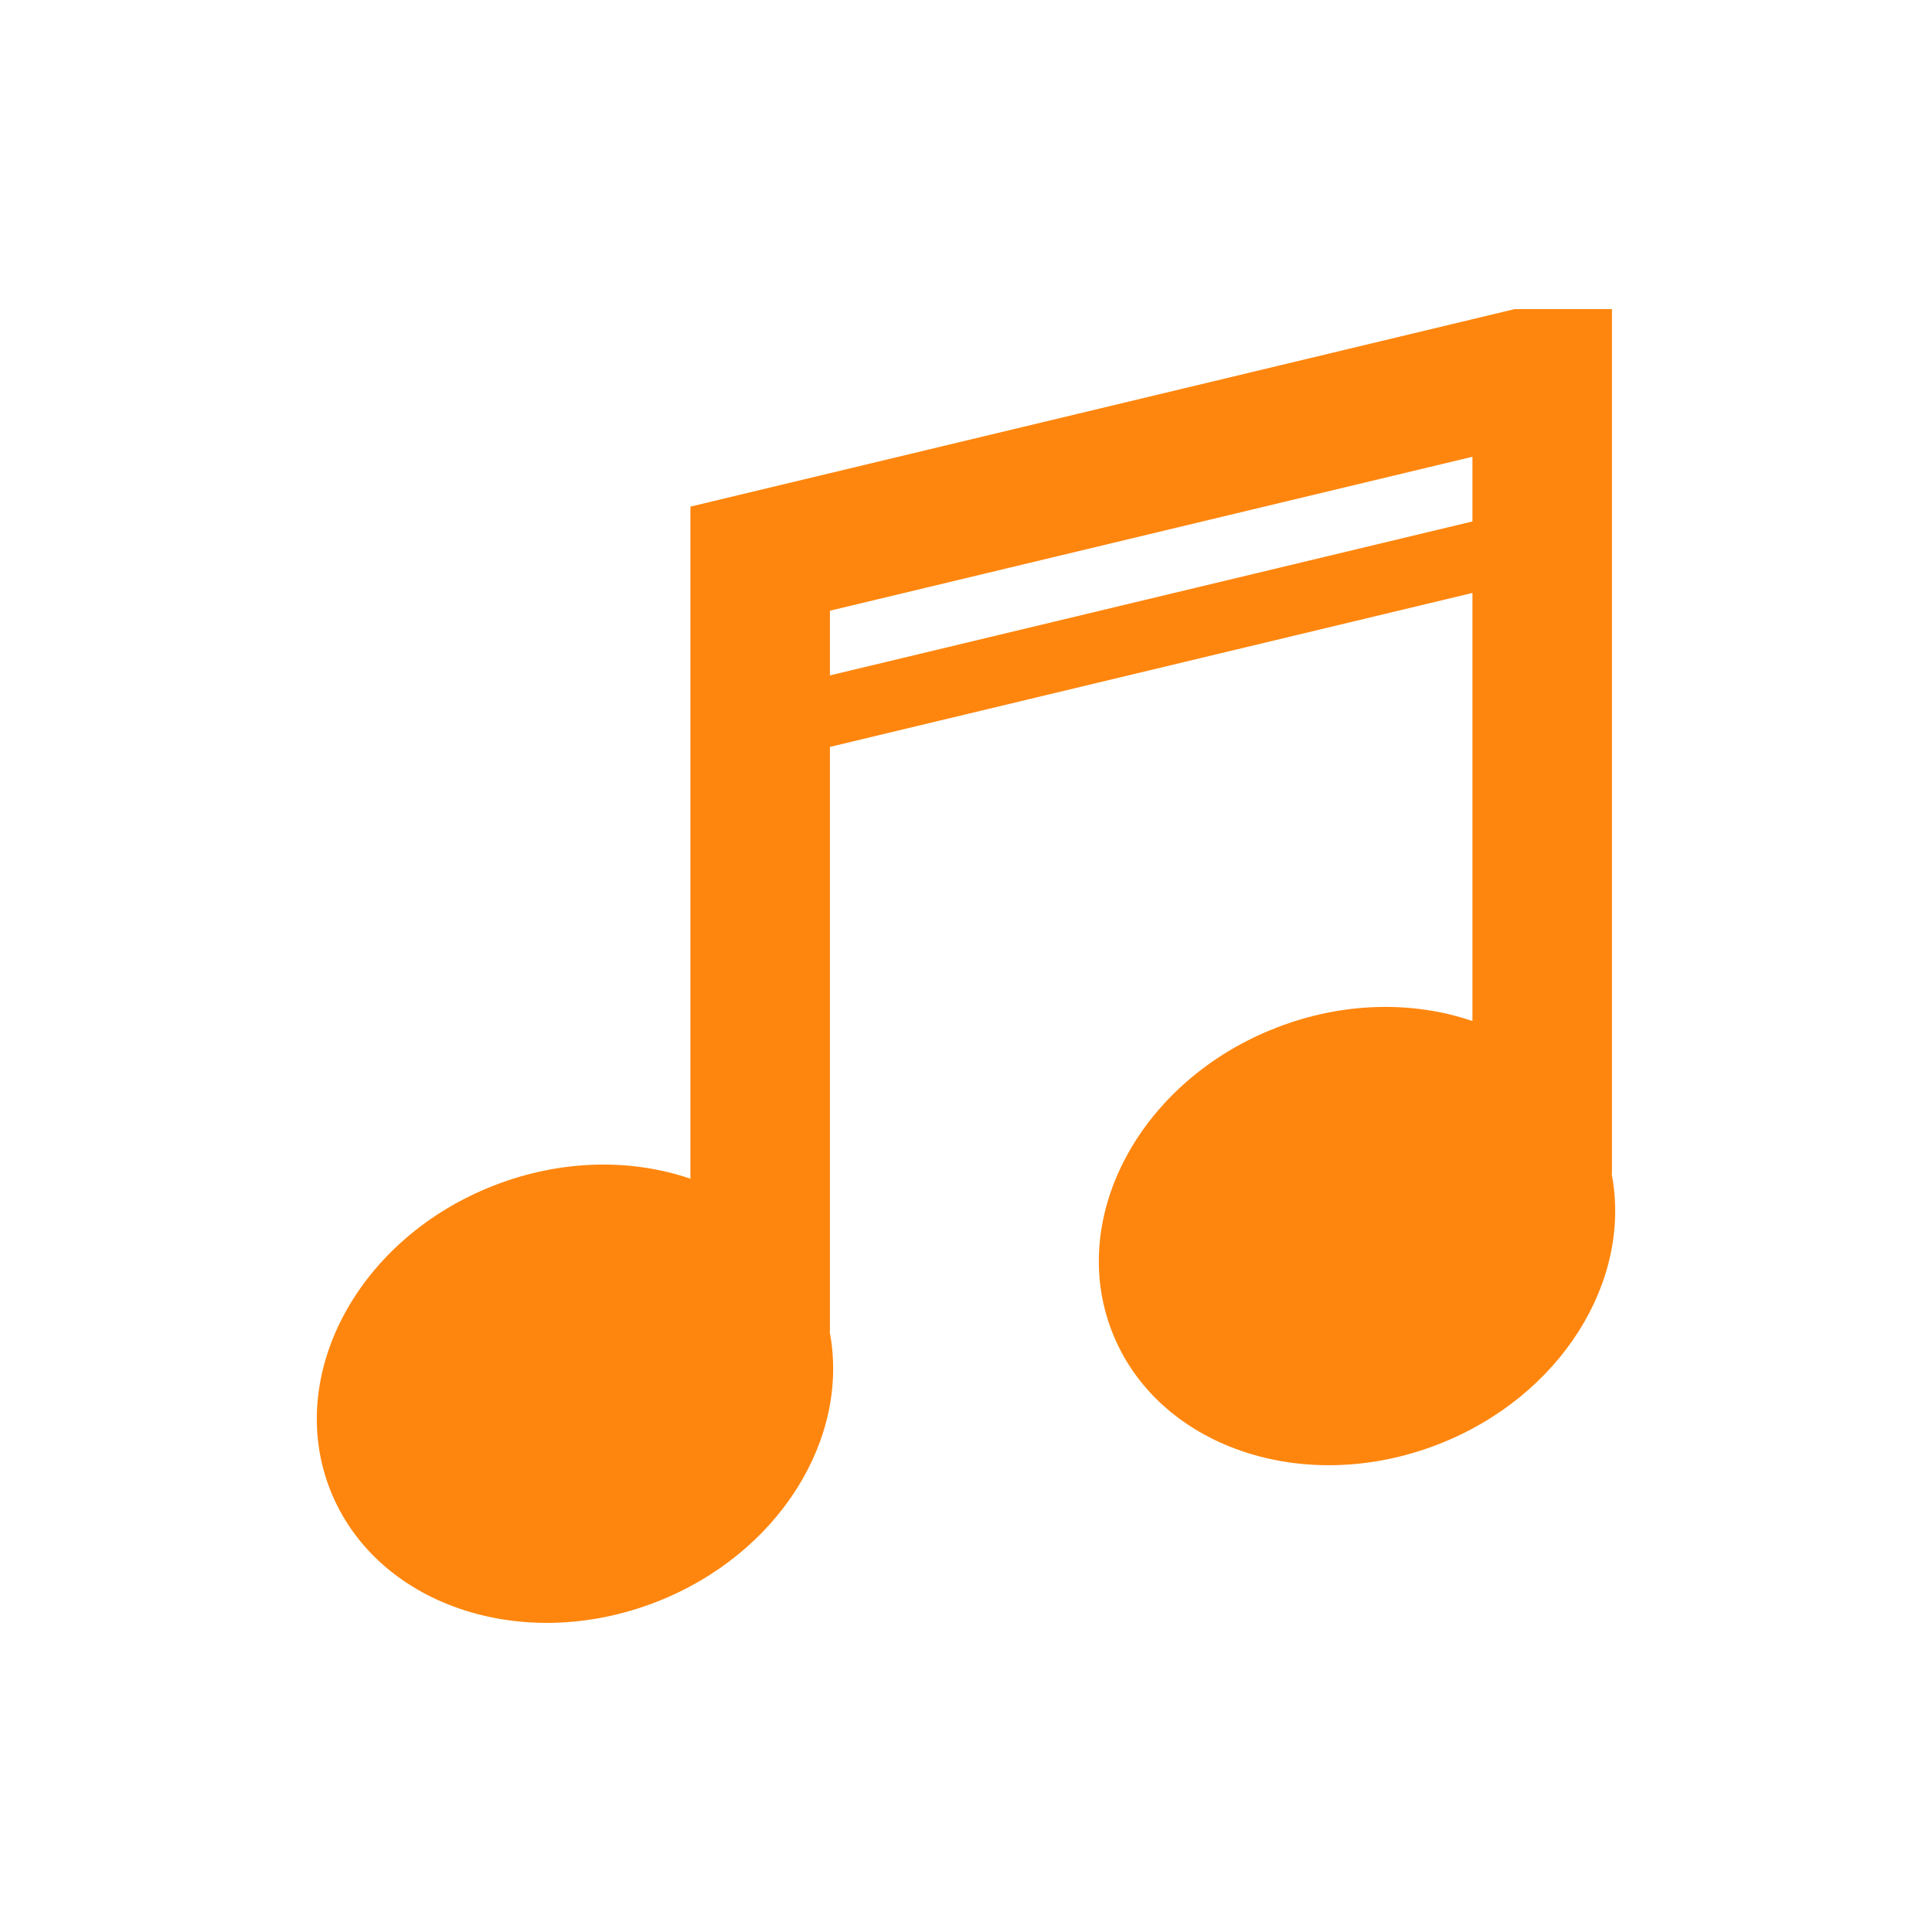 <?xml version="1.0" encoding="utf-8"?><svg xml:space="preserve" viewBox="0 0 100 100" y="0" x="0" xmlns="http://www.w3.org/2000/svg" id="Layer_1" version="1.1" width="47px" height="47px" xmlns:xlink="http://www.w3.org/1999/xlink" style="width:100%;height:100%;background-size:initial;background-repeat-y:initial;background-repeat-x:initial;background-position-y:initial;background-position-x:initial;background-origin:initial;background-color:initial;background-clip:initial;background-attachment:initial;animation-play-state:paused" ><g class="ldl-scale" style="transform-origin:50% 50%;transform:rotate(0deg) scale(0.8, 0.8);animation-play-state:paused" ><path fill="#323232" d="M91.772 63.44h.021V7.5h-6.3l-2.727.654-41.57 9.961-9.027 2.163v43.484c-3.811-1.303-8.343-1.262-12.706.438-8.761 3.412-13.514 12.211-10.616 19.653 2.899 7.441 12.351 10.707 21.113 7.294 7.932-3.09 12.557-10.592 11.215-17.507h.021V35.824l41.57-9.961v27.698c-3.811-1.303-8.343-1.262-12.706.438-8.762 3.413-13.515 12.212-10.616 19.653 2.899 7.441 12.351 10.707 21.113 7.294 7.933-3.089 12.558-10.591 11.215-17.506zm-9.006-42.202l-41.57 9.961v-4.186l41.57-9.961v4.186z" style="fill:rgb(255, 134, 14);animation-play-state:paused" ></path>
</g><!-- generated by https://loading.io/ --></svg>
